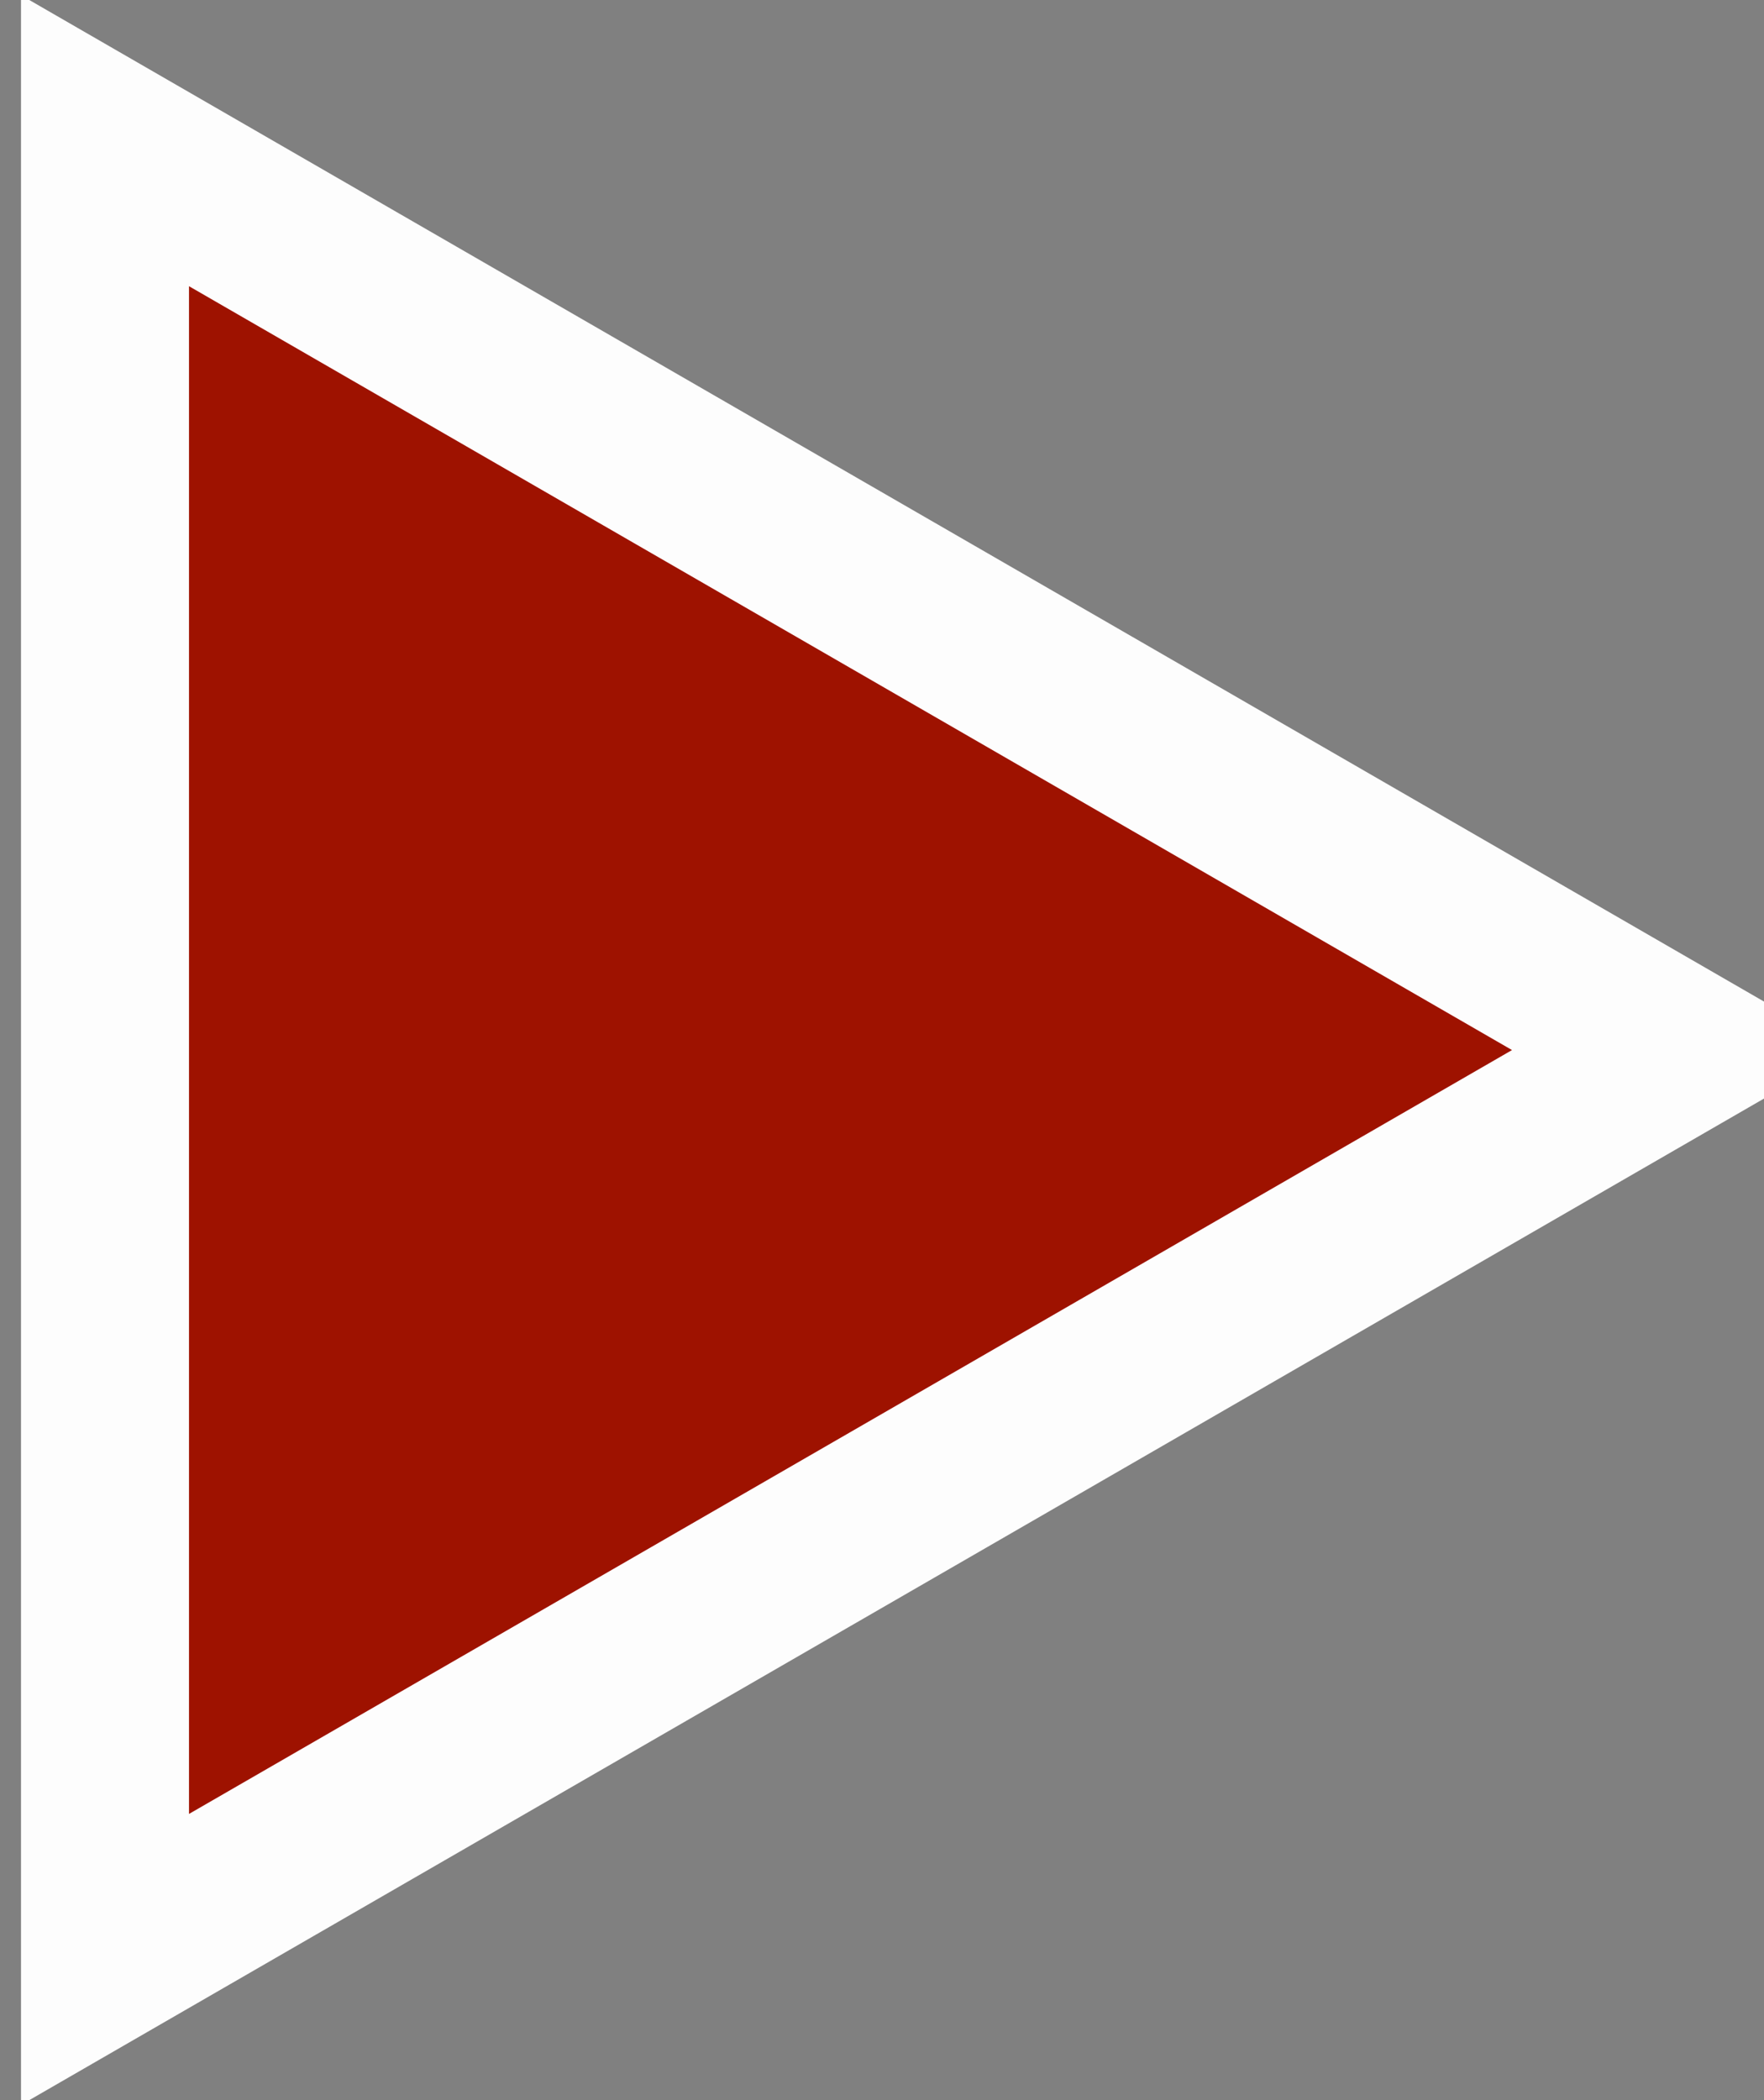 <svg width="21" height="25" viewBox="0 0 21 25" fill="none" xmlns="http://www.w3.org/2000/svg">
<rect x="0" y="0" width="21" height="25" fill="#808080" stroke="none"/>
<path d="M20 12.5L10.625 17.913L1.25 23.325L1.25 12.5L1.25 1.675L10.625 7.087L20 12.5Z" fill="#9E1200" stroke="#FDFDFD" stroke-width="2"/>
</svg>
